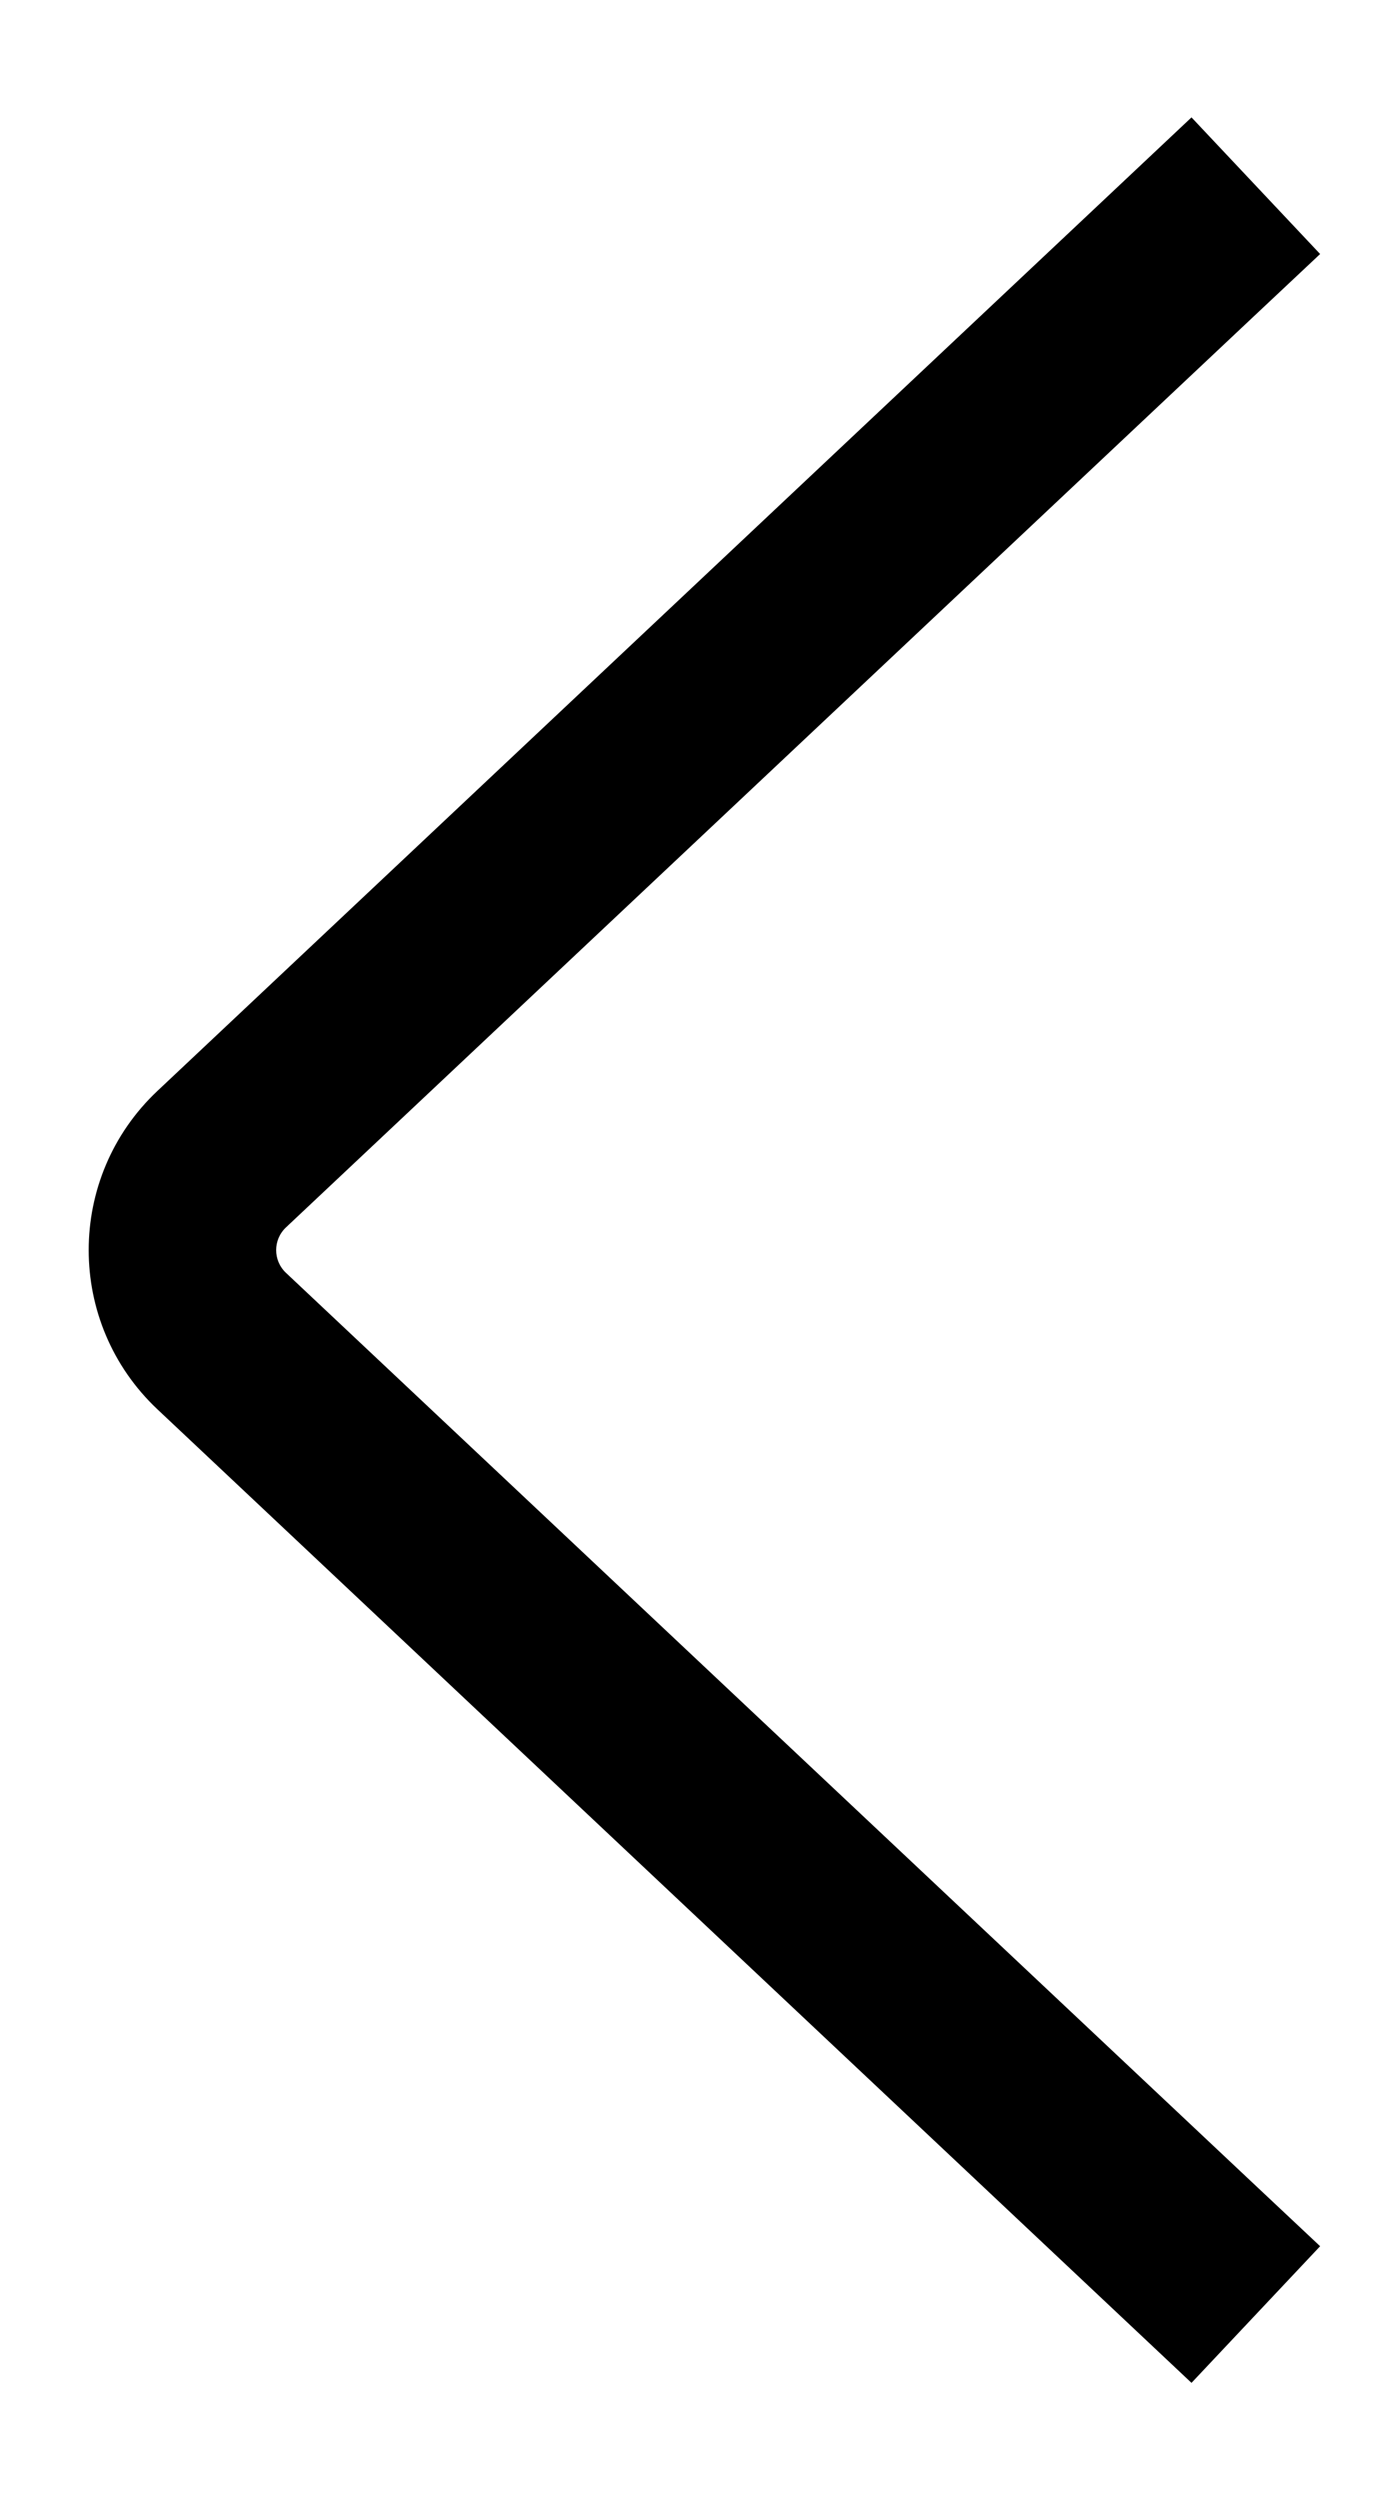 <svg width="11" height="20" viewBox="0 0 11 20" fill="none" xmlns="http://www.w3.org/2000/svg">
<path d="M10.561 2.032L10.014 2.546L2.288 9.818C2.183 9.917 2.183 10.083 2.288 10.182L10.014 17.454L10.561 17.968L9.532 19.061L1.26 11.274C0.526 10.583 0.526 9.417 1.26 8.726L9.532 0.939L10.561 2.032Z" fill="black"/>
</svg>
